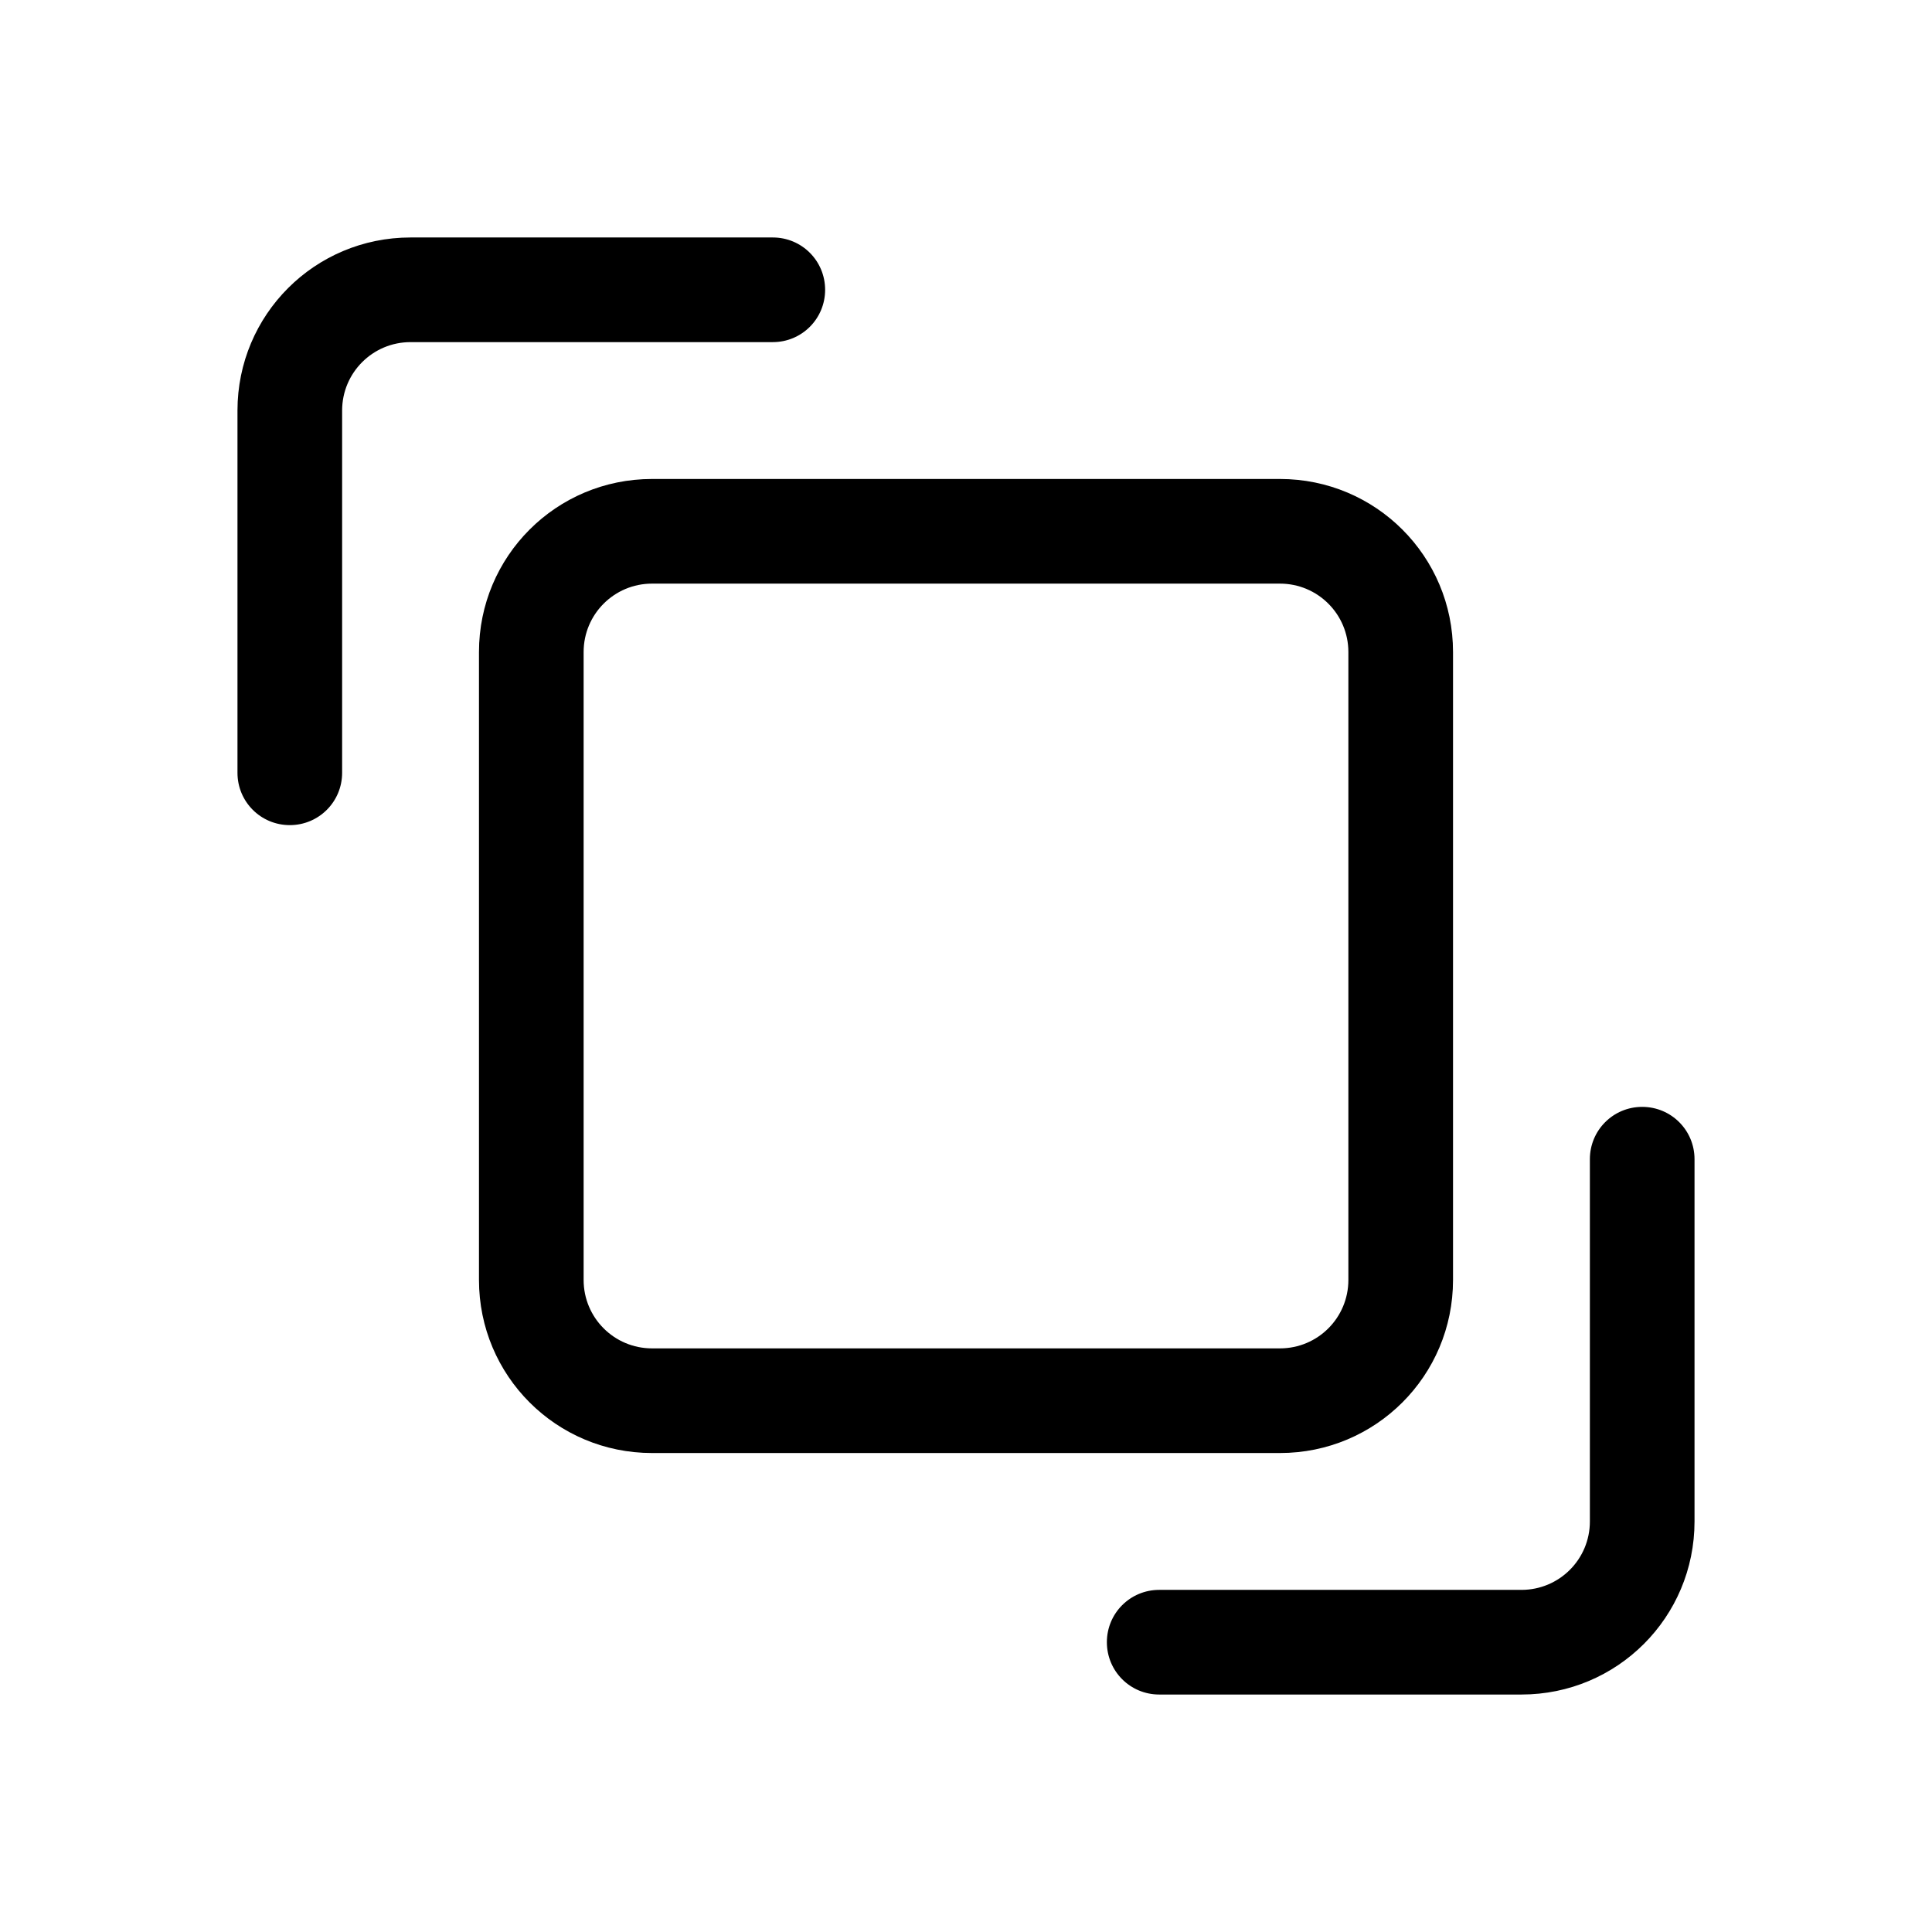 <?xml version="1.0" encoding="UTF-8"?>
<svg id="TL" xmlns="http://www.w3.org/2000/svg" viewBox="0 0 24 24">
  <path d="M15.9,18.05h-7.8c-1.19,0-2.15-.96-2.15-2.15v-7.8c0-1.19.96-2.15,2.15-2.15h7.8c1.19,0,2.15.96,2.15,2.15v7.8c0,1.19-.96,2.15-2.15,2.15ZM8.1,7.25c-.47,0-.85.38-.85.85v7.8c0,.47.38.85.85.85h7.8c.47,0,.85-.38.85-.85v-7.8c0-.47-.38-.85-.85-.85h-7.8Z" style="fill: #000; stroke-width: 0px;"/>
  <g>
    <path d="M20.4,13.75c-.36,0-.65.29-.65.65v4.5c0,.47-.38.85-.85.85h-4.5c-.36,0-.65.29-.65.65s.29.65.65.65h4.5c1.19,0,2.15-.96,2.15-2.15v-4.5c0-.36-.29-.65-.65-.65Z" style="fill: #000; stroke-width: 0px;"/>
    <path d="M9.6,2.95h-4.5c-1.19,0-2.15.96-2.15,2.15v4.5c0,.36.29.65.65.65s.65-.29.65-.65v-4.5c0-.47.38-.85.85-.85h4.5c.36,0,.65-.29.65-.65s-.29-.65-.65-.65Z" style="fill: #000; stroke-width: 0px;"/>
  </g>
</svg>